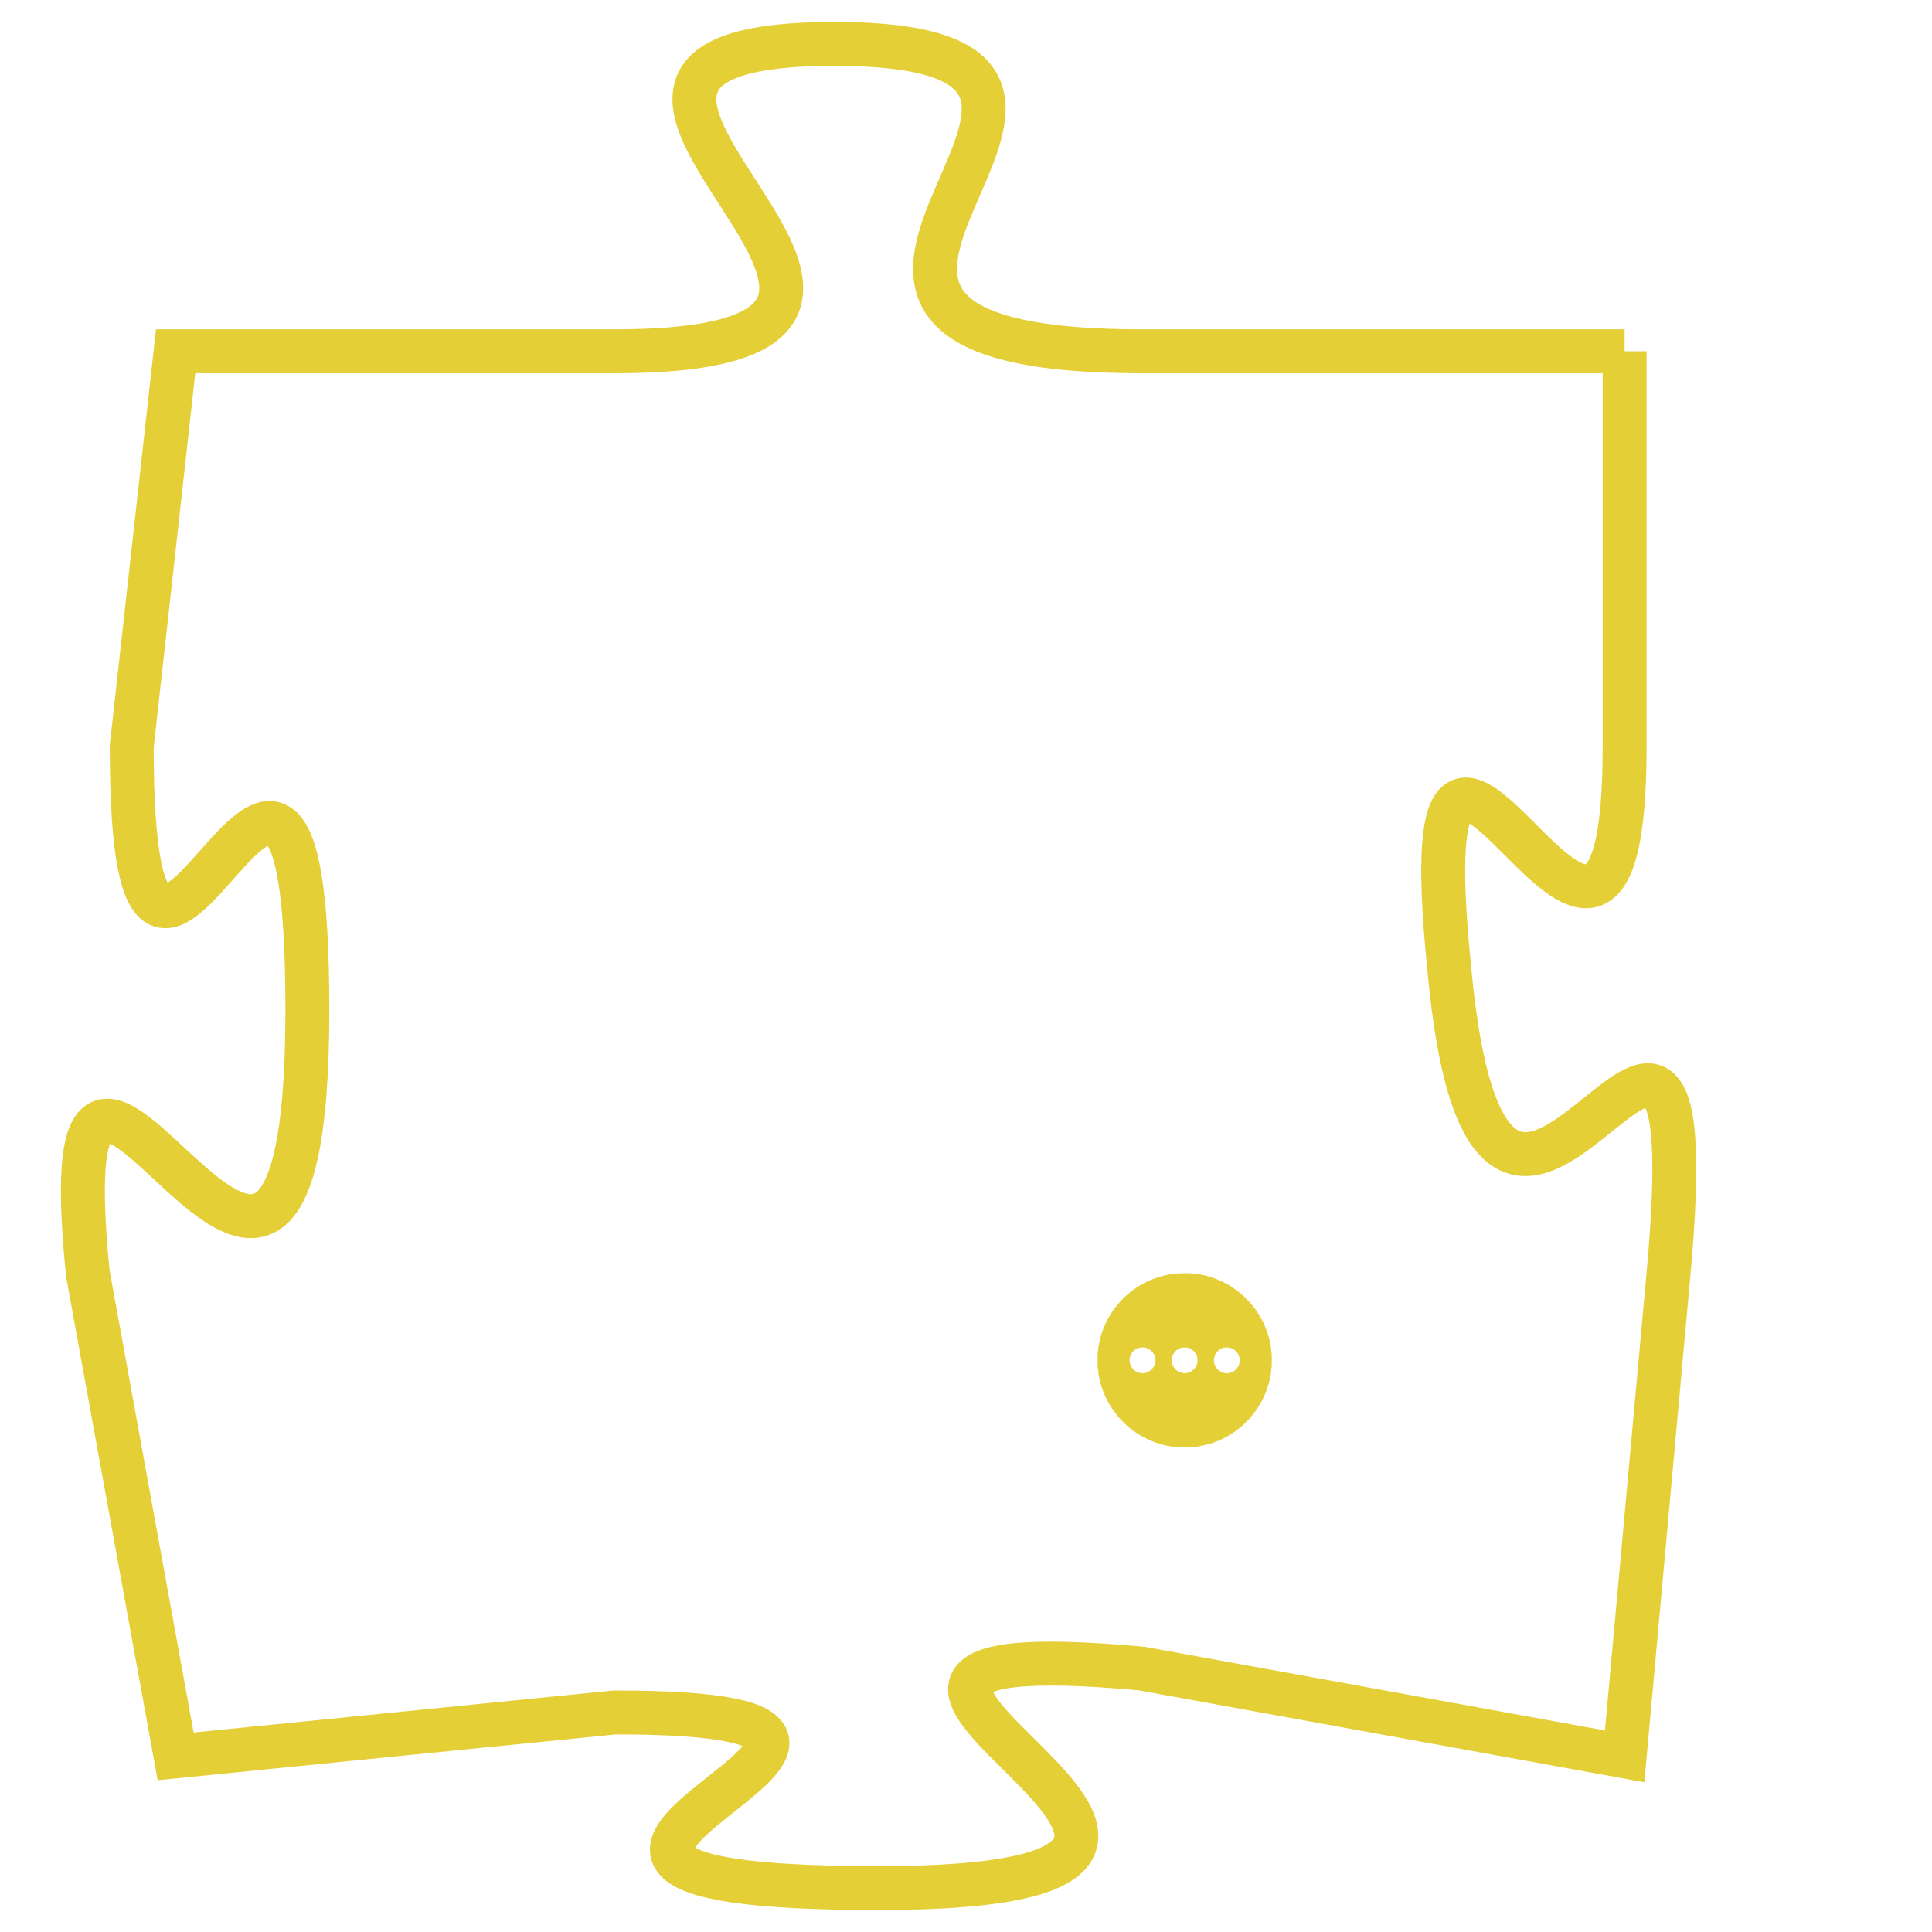 <svg version="1.1" xmlns="http://www.w3.org/2000/svg" xmlns:xlink="http://www.w3.org/1999/xlink" fill="transparent" x="0" y="0" width="350" height="350" preserveAspectRatio="xMinYMin slice"><style type="text/css">.links{fill:transparent;stroke: #E4CF37;}.links:hover{fill:#63D272; opacity:0.4;}</style><defs><g id="allt"><path id="t8443" d="M4092,2048 L4081,2048 C4070,2048 4083,2041 4074,2041 C4065,2041 4079,2048 4069,2048 L4059,2048 4059,2048 L4058,2057 C4058,2067 4062,2052 4062,2063 C4062,2075 4056,2059 4057,2069 L4059,2080 4059,2080 L4069,2079 C4079,2079 4063,2083 4075,2083 C4087,2083 4070,2077 4081,2078 L4092,2080 4092,2080 L4093,2069 C4094,2058 4089,2073 4088,2062 C4087,2052 4092,2066 4092,2057 L4092,2048"/></g><clipPath id="c" clipRule="evenodd" fill="transparent"><use href="#t8443"/></clipPath></defs><svg viewBox="4055 2040 40 44" preserveAspectRatio="xMinYMin meet"><svg width="4380" height="2430"><g><image crossorigin="anonymous" x="0" y="0" href="https://nftpuzzle.license-token.com/assets/completepuzzle.svg" width="100%" height="100%" /><g class="links"><use href="#t8443"/></g></g></svg><svg x="4080" y="2069" height="9%" width="9%" viewBox="0 0 330 330"><g><a xlink:href="https://nftpuzzle.license-token.com/" class="links"><title>See the most innovative NFT based token software licensing project</title><path fill="#E4CF37" id="more" d="M165,0C74.019,0,0,74.019,0,165s74.019,165,165,165s165-74.019,165-165S255.981,0,165,0z M85,190 c-13.785,0-25-11.215-25-25s11.215-25,25-25s25,11.215,25,25S98.785,190,85,190z M165,190c-13.785,0-25-11.215-25-25 s11.215-25,25-25s25,11.215,25,25S178.785,190,165,190z M245,190c-13.785,0-25-11.215-25-25s11.215-25,25-25 c13.785,0,25,11.215,25,25S258.785,190,245,190z"></path></a></g></svg></svg></svg>